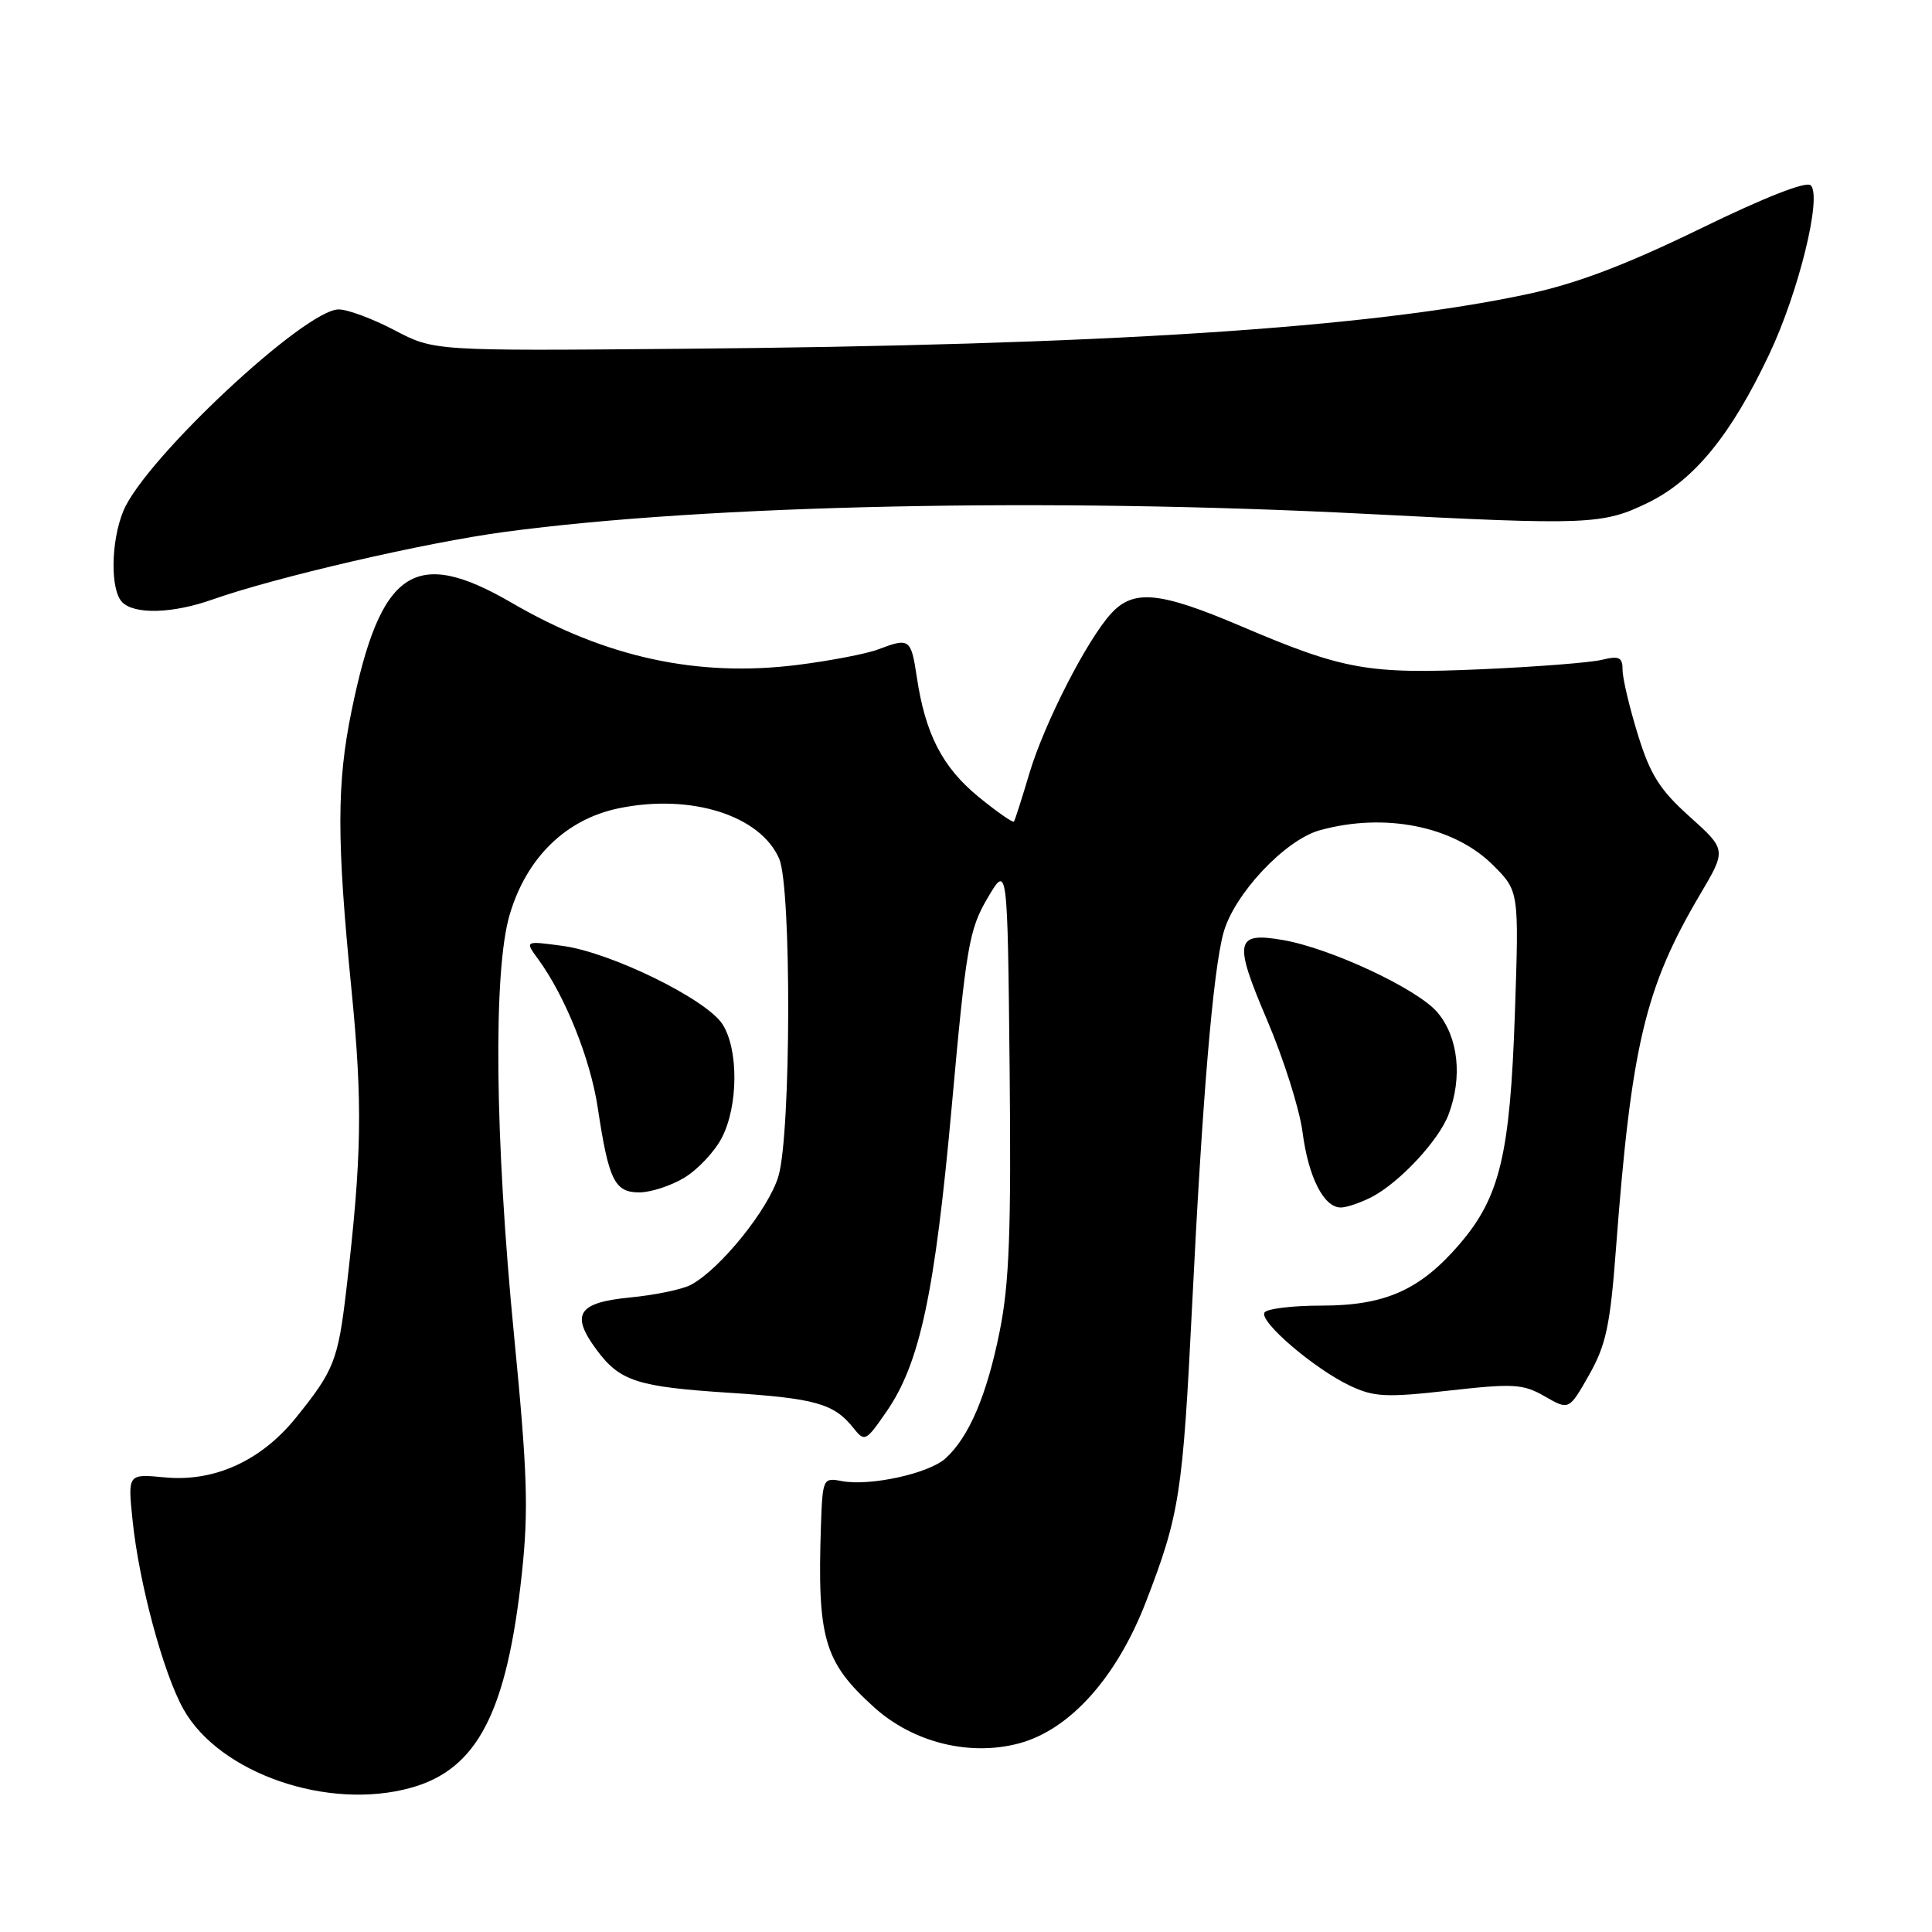 <?xml version="1.0" encoding="UTF-8" standalone="no"?>
<!DOCTYPE svg PUBLIC "-//W3C//DTD SVG 1.1//EN" "http://www.w3.org/Graphics/SVG/1.1/DTD/svg11.dtd" >
<svg xmlns="http://www.w3.org/2000/svg" xmlns:xlink="http://www.w3.org/1999/xlink" version="1.1" viewBox="0 0 256 256">
 <g >
 <path fill="currentColor"
d=" M 54.45 236.89 C 63.26 234.45 67.16 226.90 69.15 208.50 C 70.05 200.07 69.89 195.12 68.11 176.91 C 65.56 150.80 65.33 128.62 67.54 121.18 C 69.78 113.62 75.00 108.54 82.00 107.10 C 91.54 105.13 100.77 108.04 103.25 113.80 C 104.89 117.63 104.82 150.19 103.15 155.84 C 101.87 160.18 95.47 168.14 91.56 170.24 C 90.43 170.85 86.81 171.60 83.51 171.92 C 76.57 172.59 75.57 174.15 79.04 178.84 C 82.13 183.02 84.41 183.76 96.63 184.55 C 108.05 185.29 110.51 185.99 113.06 189.19 C 114.57 191.09 114.71 191.03 117.44 187.08 C 121.89 180.67 123.87 171.42 126.12 146.51 C 128.02 125.43 128.41 123.16 130.85 119.01 C 133.50 114.50 133.50 114.50 133.78 141.50 C 134.00 163.07 133.74 170.09 132.46 176.42 C 130.76 184.89 128.39 190.43 125.28 193.25 C 123.06 195.26 115.25 196.96 111.53 196.25 C 109.06 195.78 109.00 195.91 108.78 202.13 C 108.28 217.14 109.18 220.22 115.83 226.23 C 120.99 230.89 128.47 232.75 135.01 231.01 C 141.76 229.21 147.97 222.29 151.85 212.23 C 156.30 200.69 156.72 197.97 157.96 173.00 C 159.31 145.64 160.72 128.78 162.10 123.66 C 163.47 118.54 170.24 111.31 174.86 110.02 C 183.49 107.62 192.67 109.47 197.84 114.64 C 201.28 118.08 201.28 118.08 200.73 134.29 C 200.09 152.99 198.75 158.60 193.42 164.83 C 188.19 170.93 183.55 173.00 175.10 173.00 C 171.26 173.00 167.86 173.41 167.55 173.92 C 166.82 175.10 174.13 181.36 178.85 183.60 C 182.06 185.12 183.63 185.20 192.00 184.26 C 200.58 183.30 201.81 183.37 204.70 185.03 C 207.90 186.87 207.90 186.87 210.56 182.19 C 212.80 178.23 213.36 175.64 214.12 165.50 C 216.16 138.52 217.97 130.89 225.25 118.55 C 228.77 112.60 228.77 112.60 223.90 108.22 C 219.92 104.65 218.66 102.65 217.02 97.32 C 215.91 93.73 215.00 89.88 215.00 88.78 C 215.00 87.09 214.56 86.87 212.25 87.43 C 210.74 87.80 203.56 88.36 196.29 88.68 C 181.21 89.34 178.07 88.78 164.34 82.93 C 153.70 78.40 150.22 78.06 147.27 81.25 C 144.07 84.71 138.38 95.82 136.39 102.50 C 135.41 105.80 134.49 108.66 134.36 108.86 C 134.22 109.06 132.10 107.58 129.64 105.57 C 124.87 101.65 122.61 97.27 121.48 89.71 C 120.72 84.62 120.51 84.47 116.36 86.05 C 114.83 86.63 110.01 87.56 105.63 88.11 C 92.43 89.76 80.23 87.11 67.83 79.89 C 54.94 72.39 50.42 75.43 46.58 94.21 C 44.61 103.81 44.61 111.30 46.56 131.00 C 48.07 146.26 47.95 153.27 45.89 170.90 C 44.79 180.27 44.26 181.61 39.19 187.88 C 34.58 193.58 28.39 196.39 21.82 195.76 C 16.93 195.29 16.93 195.29 17.56 201.39 C 18.41 209.74 21.63 221.70 24.31 226.48 C 29.08 234.98 43.45 239.95 54.45 236.89 Z  M 181.80 158.59 C 185.49 156.65 190.65 151.10 191.94 147.68 C 193.81 142.73 193.24 137.44 190.48 134.16 C 187.88 131.06 176.35 125.66 170.00 124.56 C 163.68 123.47 163.43 124.68 167.87 135.10 C 170.08 140.27 172.20 146.97 172.59 150.00 C 173.37 155.99 175.41 160.00 177.66 160.00 C 178.45 160.00 180.31 159.36 181.80 158.59 Z  M 90.70 156.04 C 92.46 154.97 94.68 152.61 95.63 150.79 C 97.84 146.56 97.88 139.00 95.71 135.68 C 93.53 132.36 80.88 126.17 74.52 125.33 C 69.53 124.66 69.53 124.66 71.30 127.08 C 74.90 132.01 78.23 140.31 79.21 146.81 C 80.66 156.42 81.44 158.00 84.73 158.00 C 86.25 157.99 88.94 157.11 90.70 156.04 Z  M 28.12 79.45 C 36.54 76.48 56.34 71.89 66.88 70.48 C 93.76 66.87 139.00 65.93 181.00 68.09 C 210.46 69.61 212.38 69.54 218.39 66.60 C 224.50 63.61 229.38 57.63 234.43 46.95 C 238.33 38.71 241.44 26.07 239.94 24.56 C 239.36 23.97 233.85 26.13 225.26 30.32 C 215.44 35.10 208.92 37.57 202.50 38.95 C 181.47 43.47 146.16 45.75 90.00 46.22 C 57.50 46.50 57.50 46.50 52.27 43.75 C 49.39 42.24 46.07 41.00 44.88 41.00 C 40.41 41.00 19.23 60.81 16.36 67.67 C 14.68 71.70 14.59 78.19 16.20 79.80 C 17.85 81.45 22.89 81.30 28.12 79.45 Z "/>
</g>
</svg>